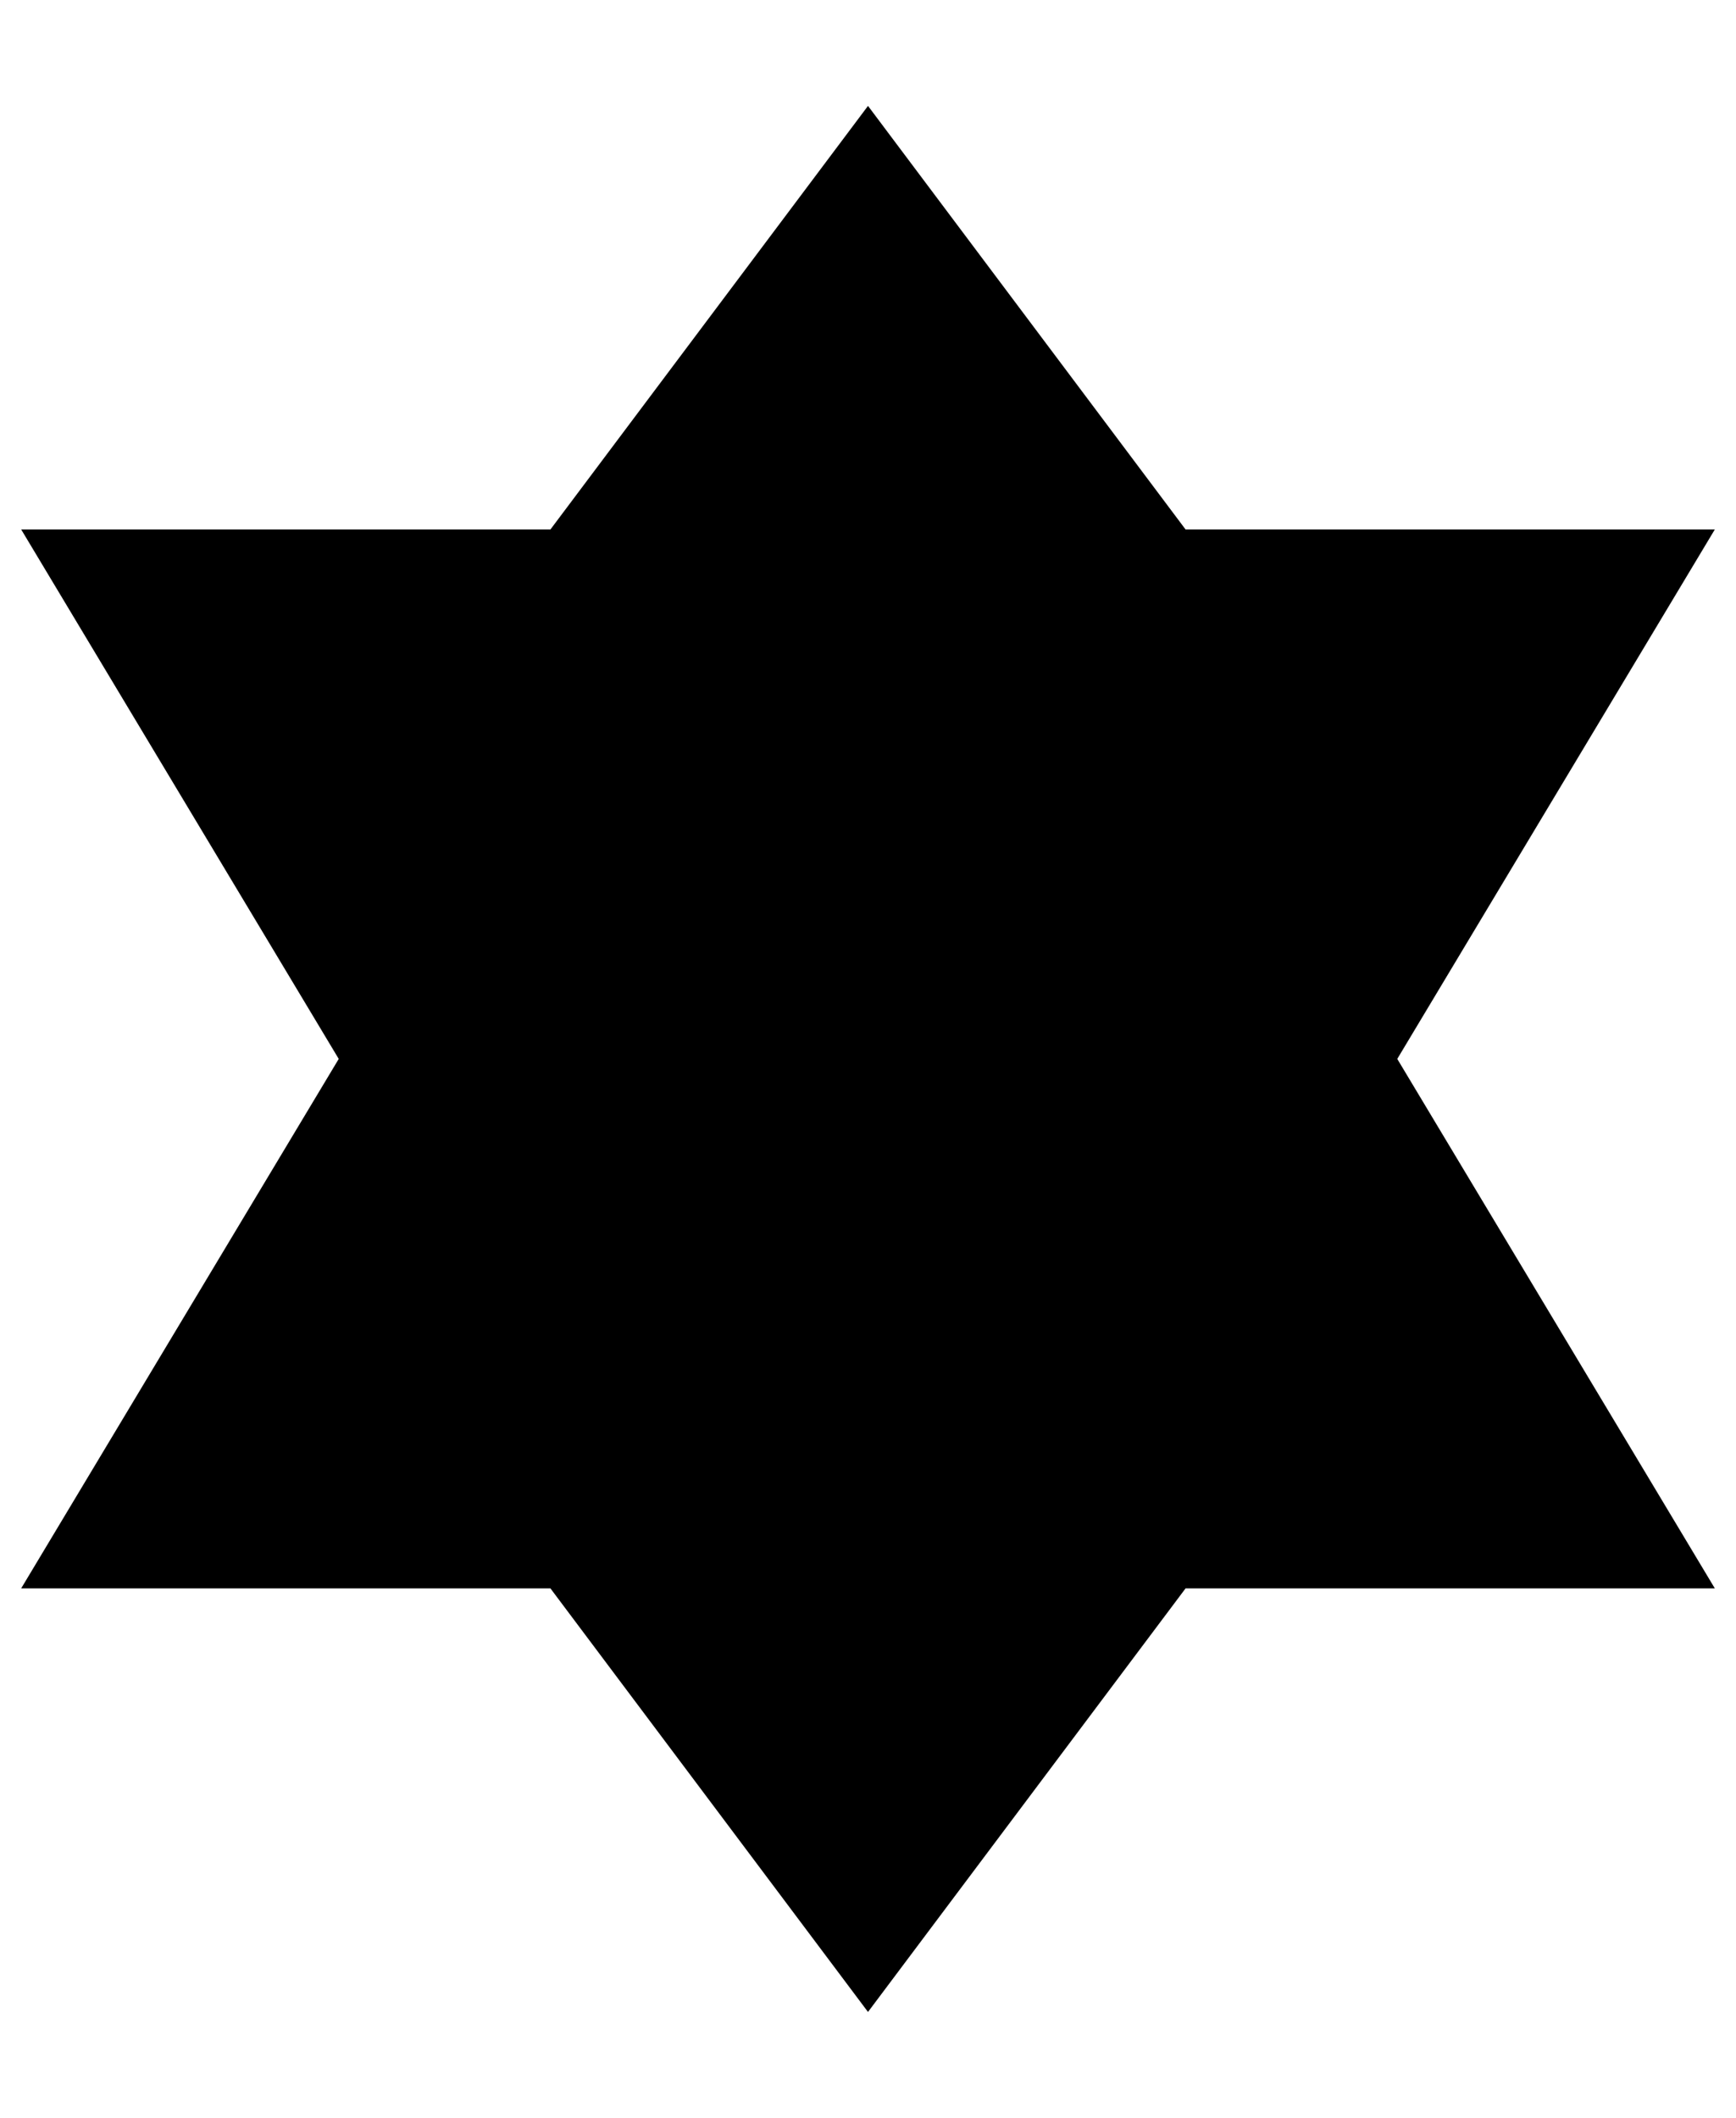 <?xml version="1.0" standalone="no"?>
<!DOCTYPE svg PUBLIC "-//W3C//DTD SVG 1.1//EN" "http://www.w3.org/Graphics/SVG/1.1/DTD/svg11.dtd" >
<svg xmlns="http://www.w3.org/2000/svg" xmlns:xlink="http://www.w3.org/1999/xlink" version="1.1" viewBox="-10 0 820 1000">
   <path fill="currentColor"
d="M400 50l-150 200h-250l150 250l-150 250h250l150 200l150 -200h250l-150 -250l150 -250h-250z" />
</svg>

